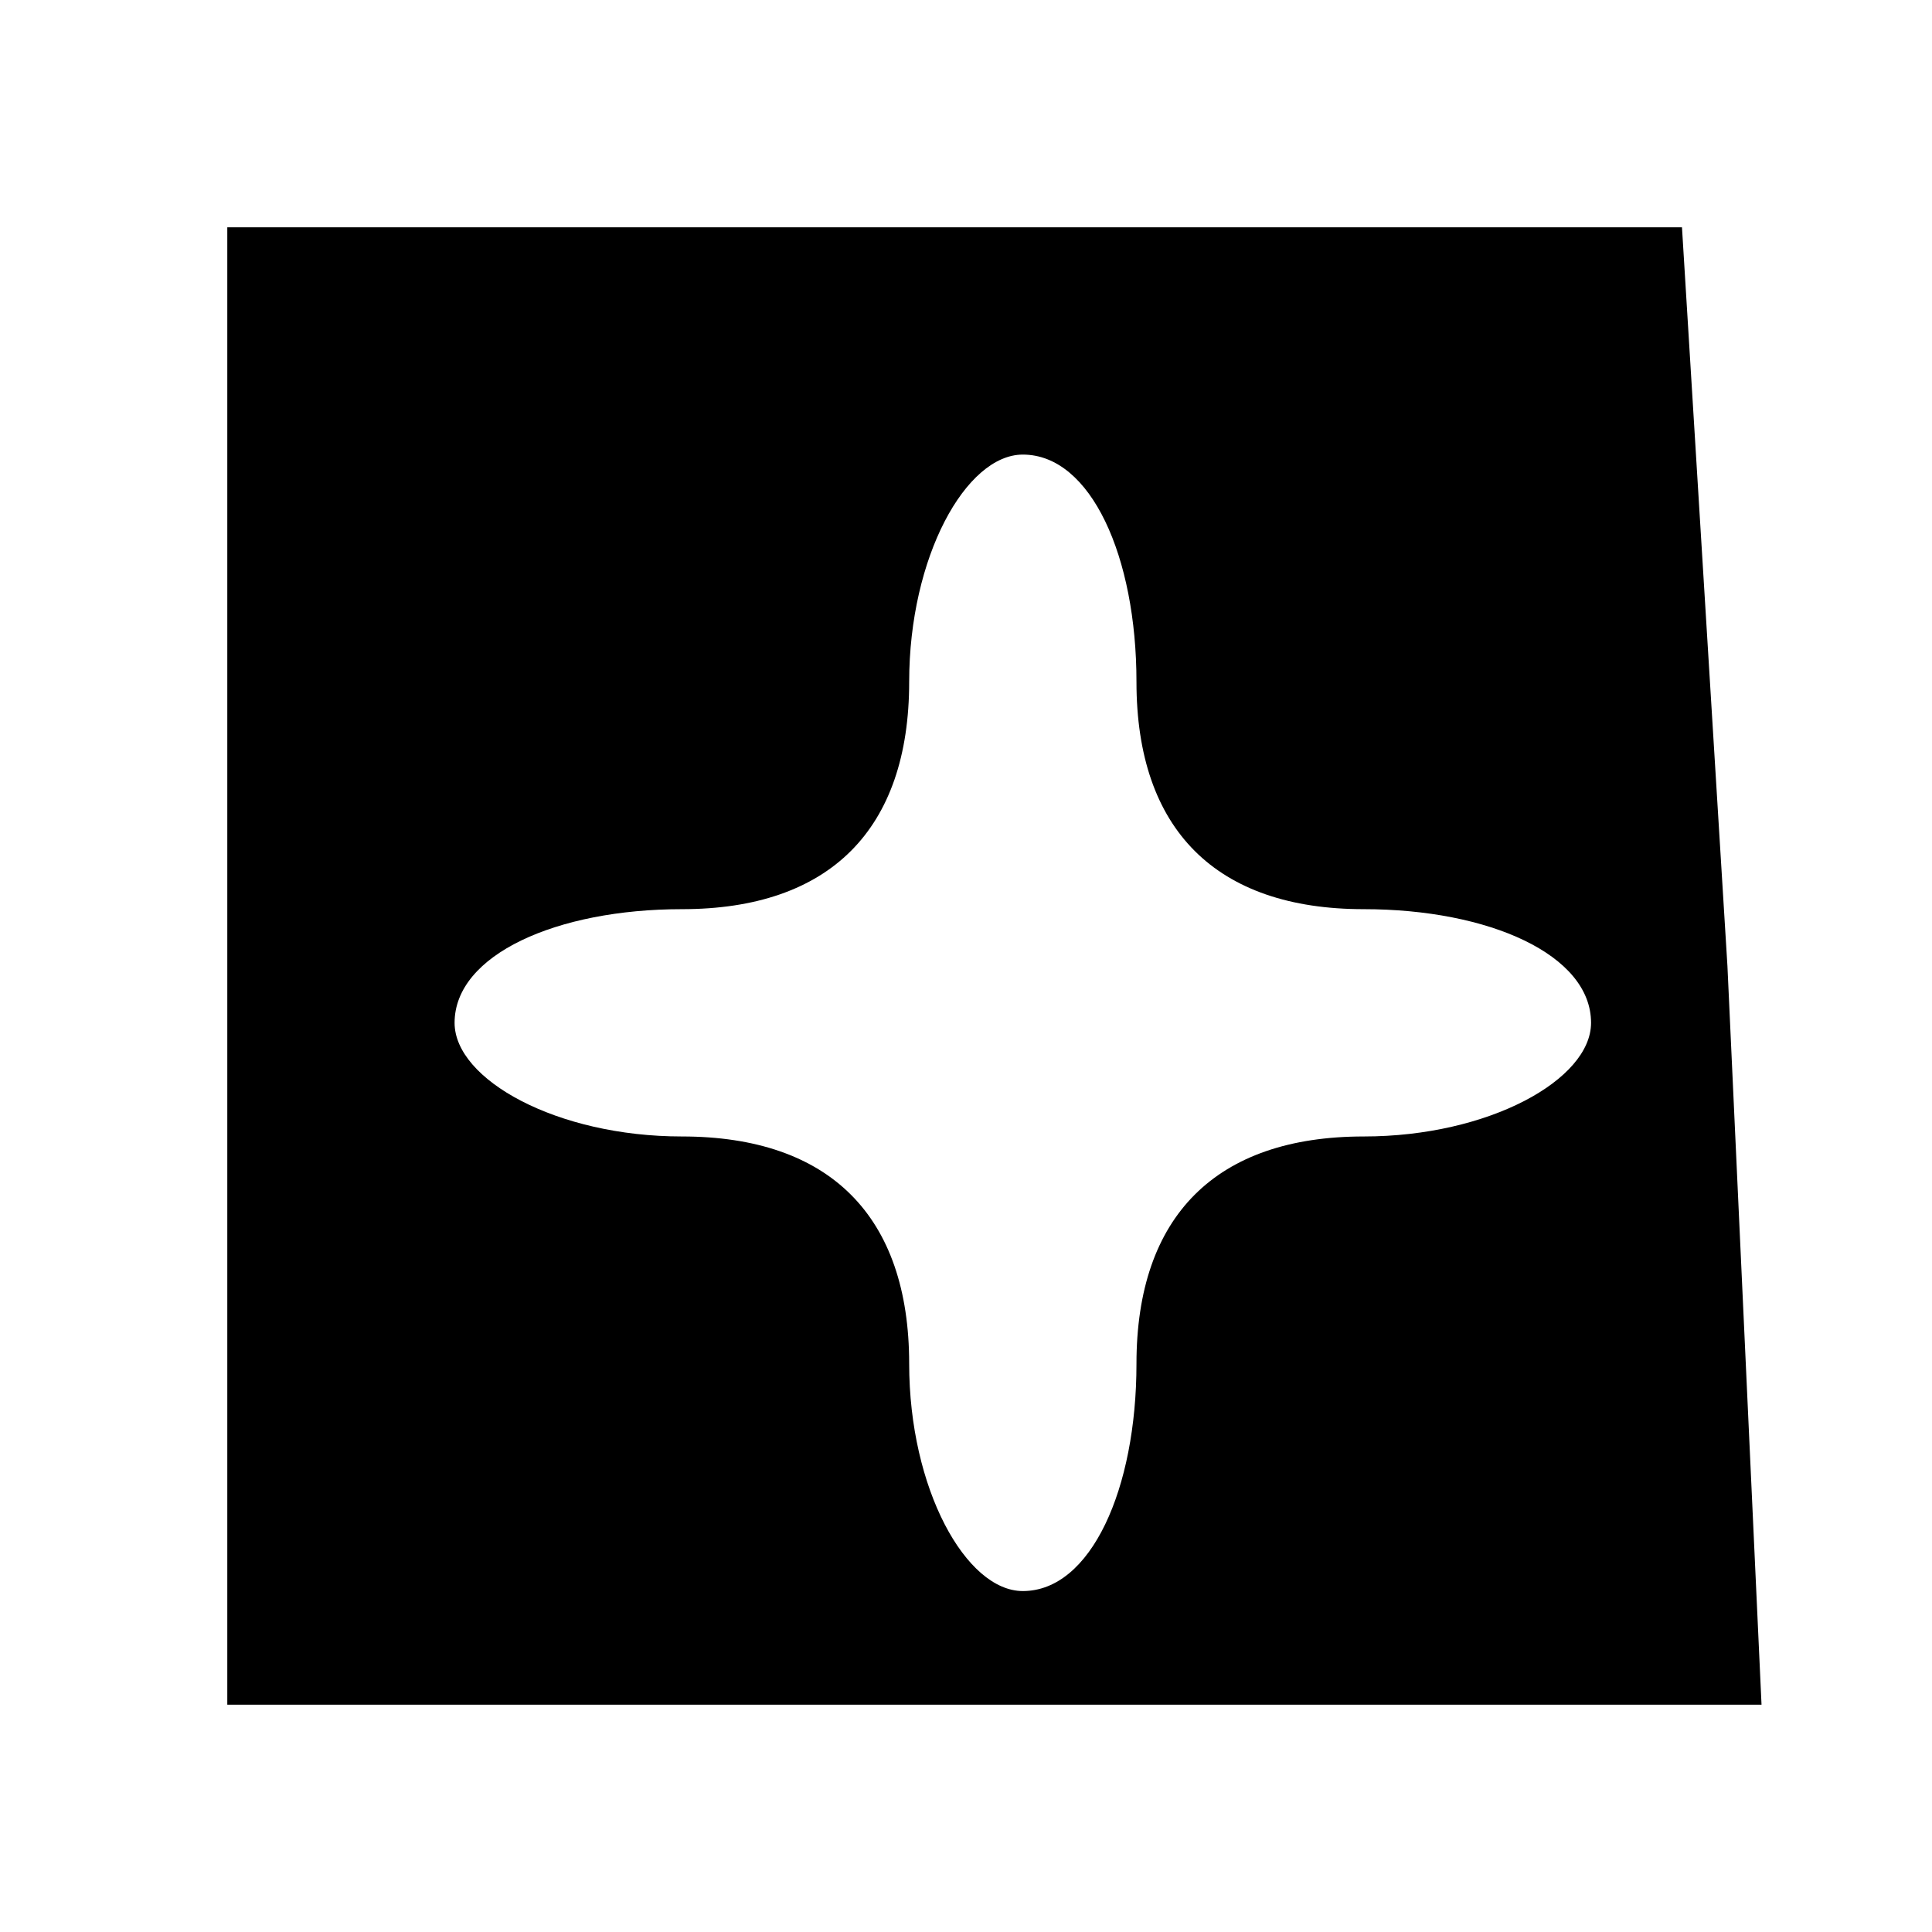 <?xml version="1.0" standalone="no"?>
<!DOCTYPE svg PUBLIC "-//W3C//DTD SVG 20010904//EN"
 "http://www.w3.org/TR/2001/REC-SVG-20010904/DTD/svg10.dtd">
<svg version="1.0" xmlns="http://www.w3.org/2000/svg"
 width="17pt" height="17pt" viewBox="0 0 17 17"
 preserveAspectRatio="xMidYMid meet">

<g transform="translate(0,17) scale(0.1,-0.1)"
fill="#000000" stroke="none">
<path d="M20 85 l0 -65 68 0 67 0 -3 65 -4 65 -64 0 -64 0 0 -65z m80 25 c0
-13 7 -20 20 -20 11 0 20 -4 20 -10 0 -5 -9 -10 -20 -10 -13 0 -20 -7 -20 -20
0 -11 -4 -20 -10 -20 -5 0 -10 9 -10 20 0 13 -7 20 -20 20 -11 0 -20 5 -20 10
0 6 9 10 20 10 13 0 20 7 20 20 0 11 5 20 10 20 6 0 10 -9 10 -20z"/>
</g>
</svg>
